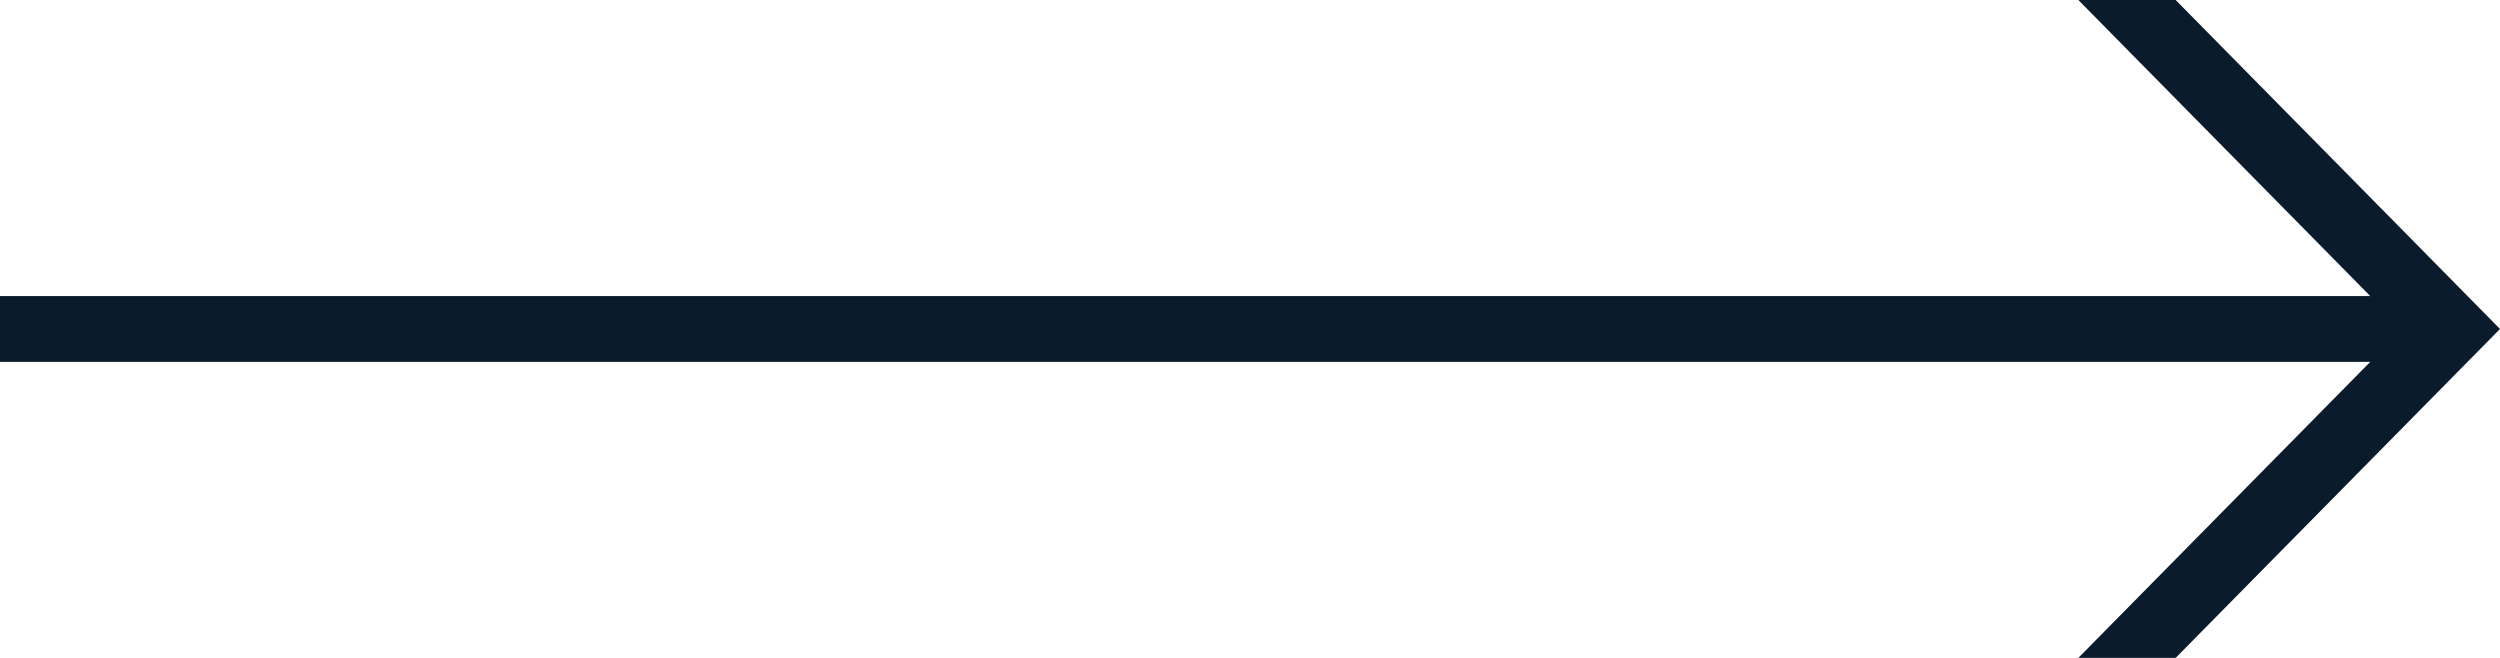 <svg width="152" height="40" viewBox="0 0 152 40" fill="none" xmlns="http://www.w3.org/2000/svg">
<path d="M152 20.001L132.279 -8.6204e-07L126.362 -1.12065e-06L144.112 18.001L-7.86849e-07 18.001L-9.61704e-07 22.001L144.112 22.001L126.362 40L132.279 40L152 20.001Z" fill="#0A1B2B"/>
</svg>
